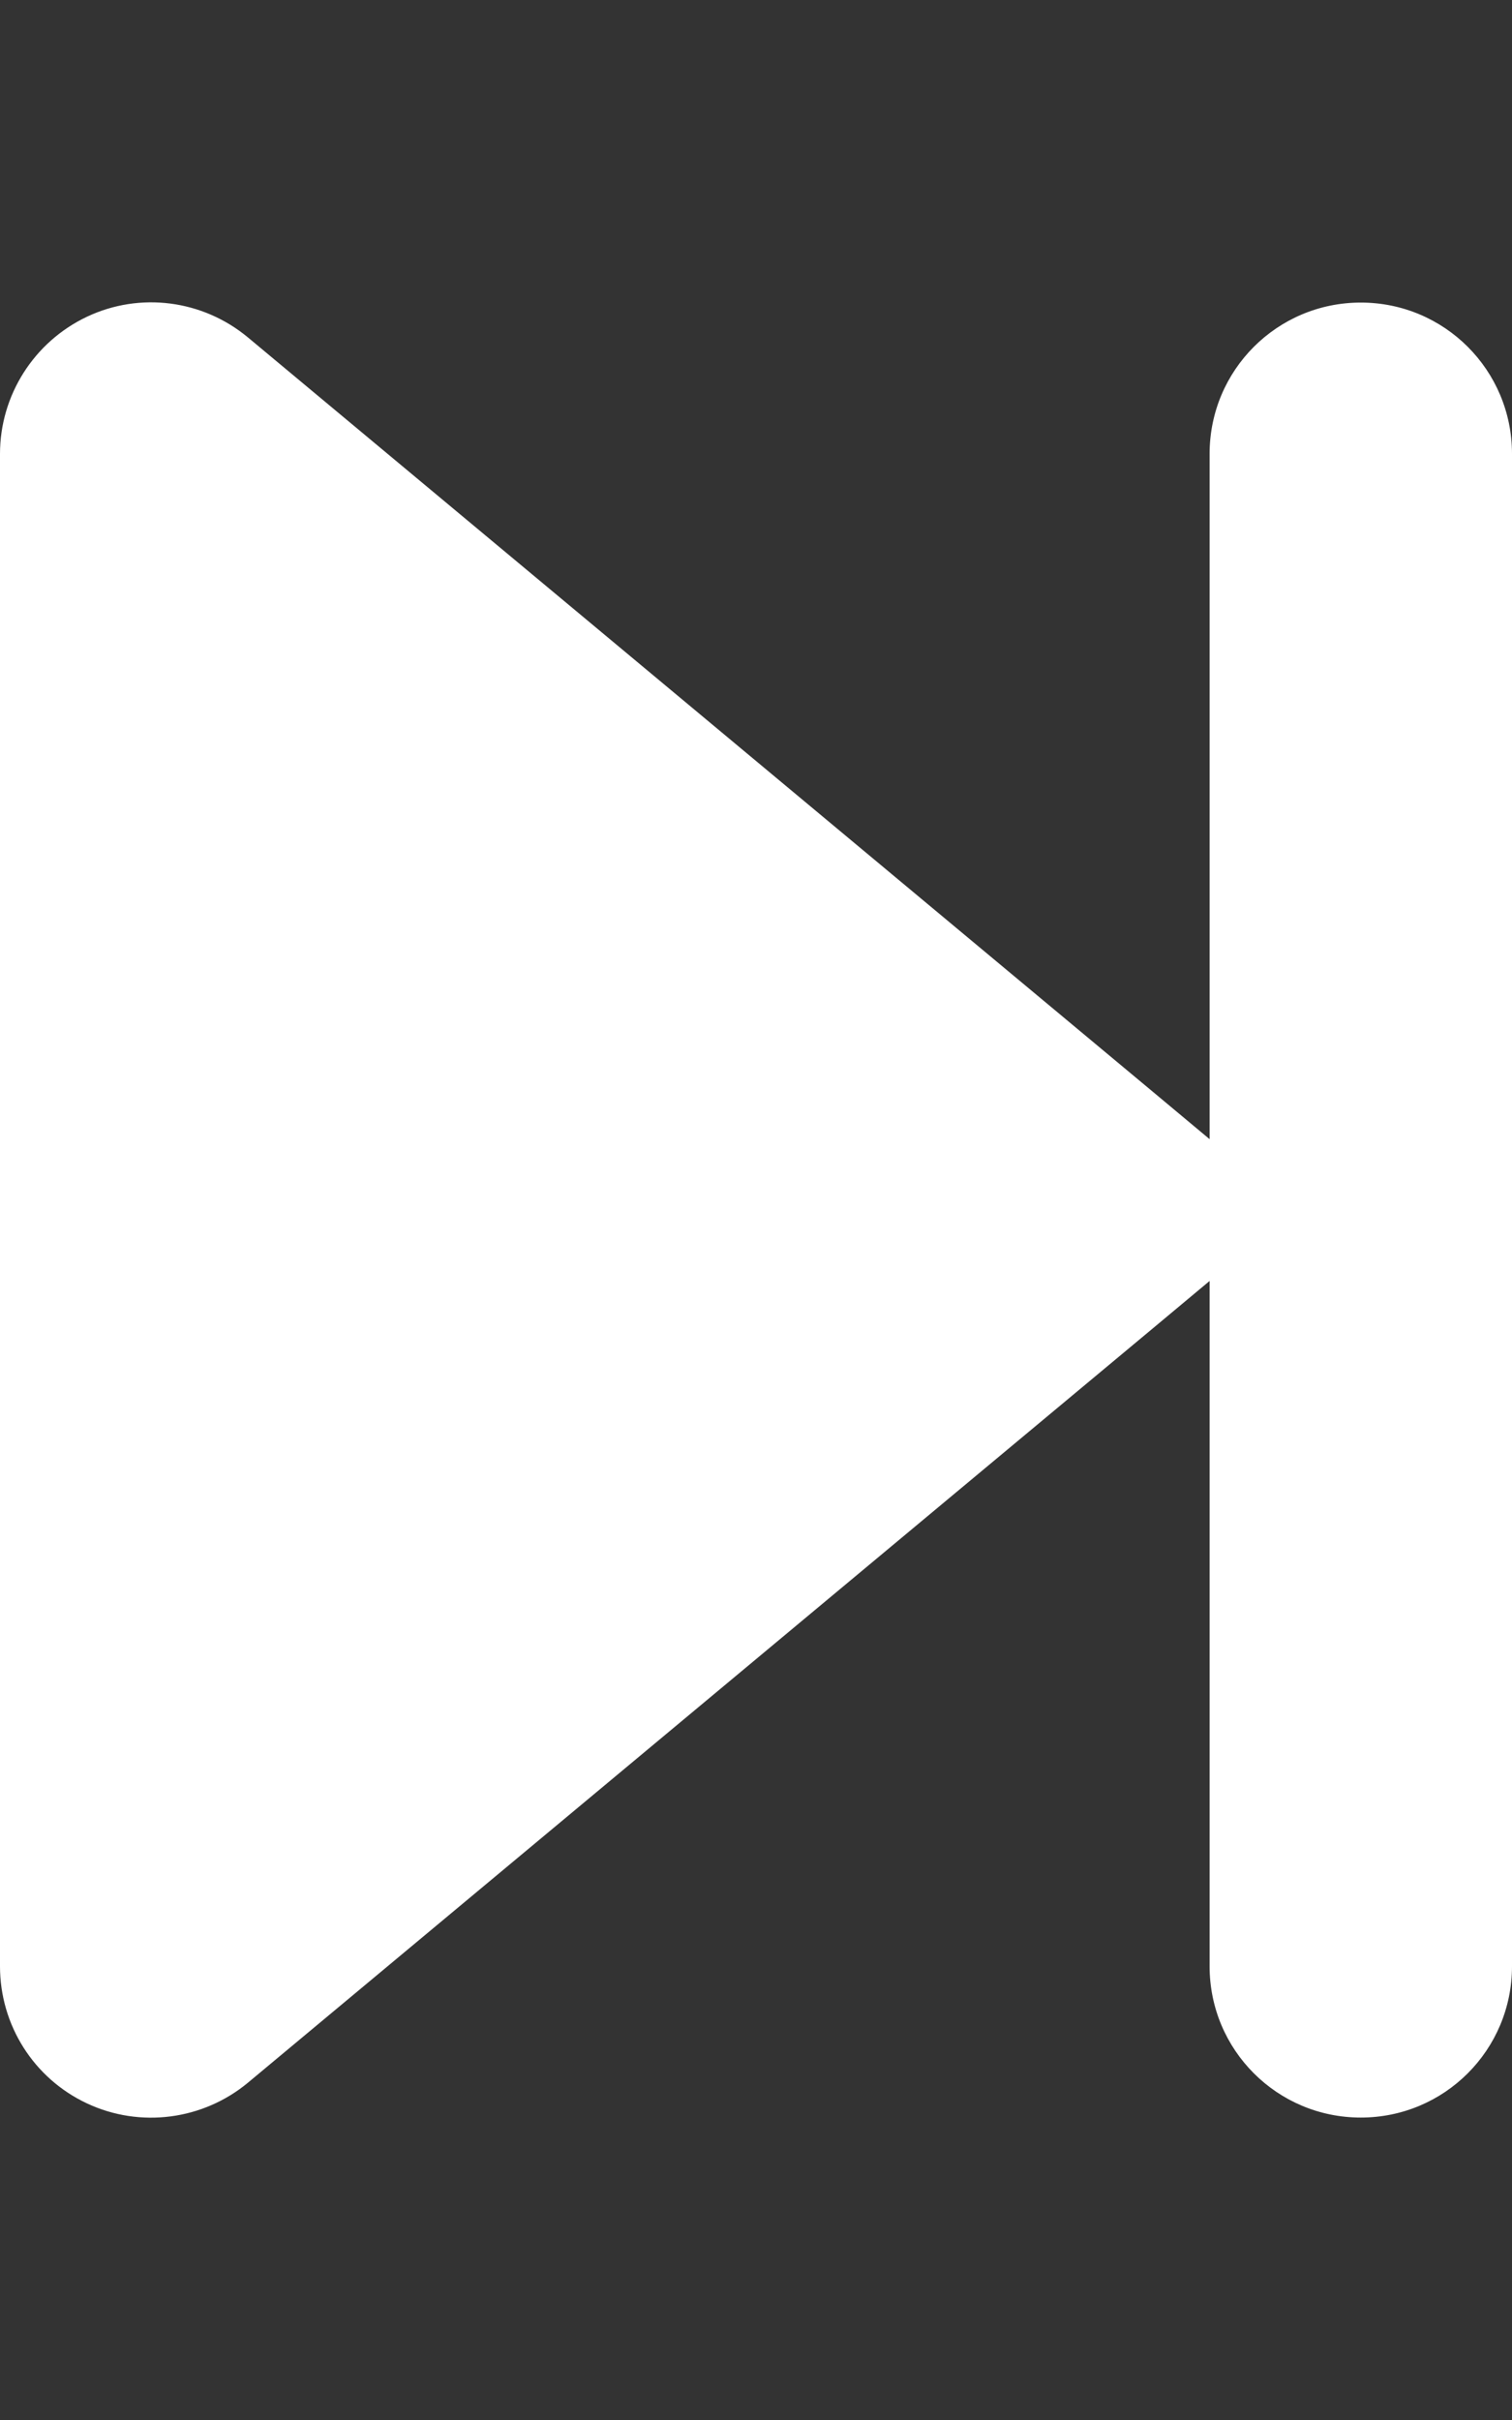 <svg version="1.1" xmlns="http://www.w3.org/2000/svg" xmlns:xlink="http://www.w3.org/1999/xlink" width="320px" height="512px" viewBox="0,0,160,256"><rect x="0" y="0" width="160" height="256" fill="#333333" stroke="none"/><g fill="#ffffff" fill-rule="nonzero" stroke="none" stroke-width="1" stroke-linecap="butt" stroke-linejoin="miter" stroke-miterlimit="10" stroke-dasharray="" stroke-dashoffset="0" font-family="none" font-weight="none" font-size="none" text-anchor="none" style="mix-blend-mode: normal"><g transform="translate(0,0.007) scale(0.5,0.5)"><path d="M52.5,440.6c-9.5,7.9 -22.8,9.7 -34.1,4.4c-11.3,-5.3 -18.4,-16.6 -18.4,-29v-320c0,-12.4 7.2,-23.7 18.4,-29c11.2,-5.3 24.5,-3.6 34.1,4.4l192,160l11.5,9.6v-145c0,-17.7 14.3,-32 32,-32c17.7,0 32,14.3 32,32v320c0,17.7 -14.3,32 -32,32c-17.7,0 -32,-14.3 -32,-32v-145l-11.5,9.6z"></path></g></g></svg>